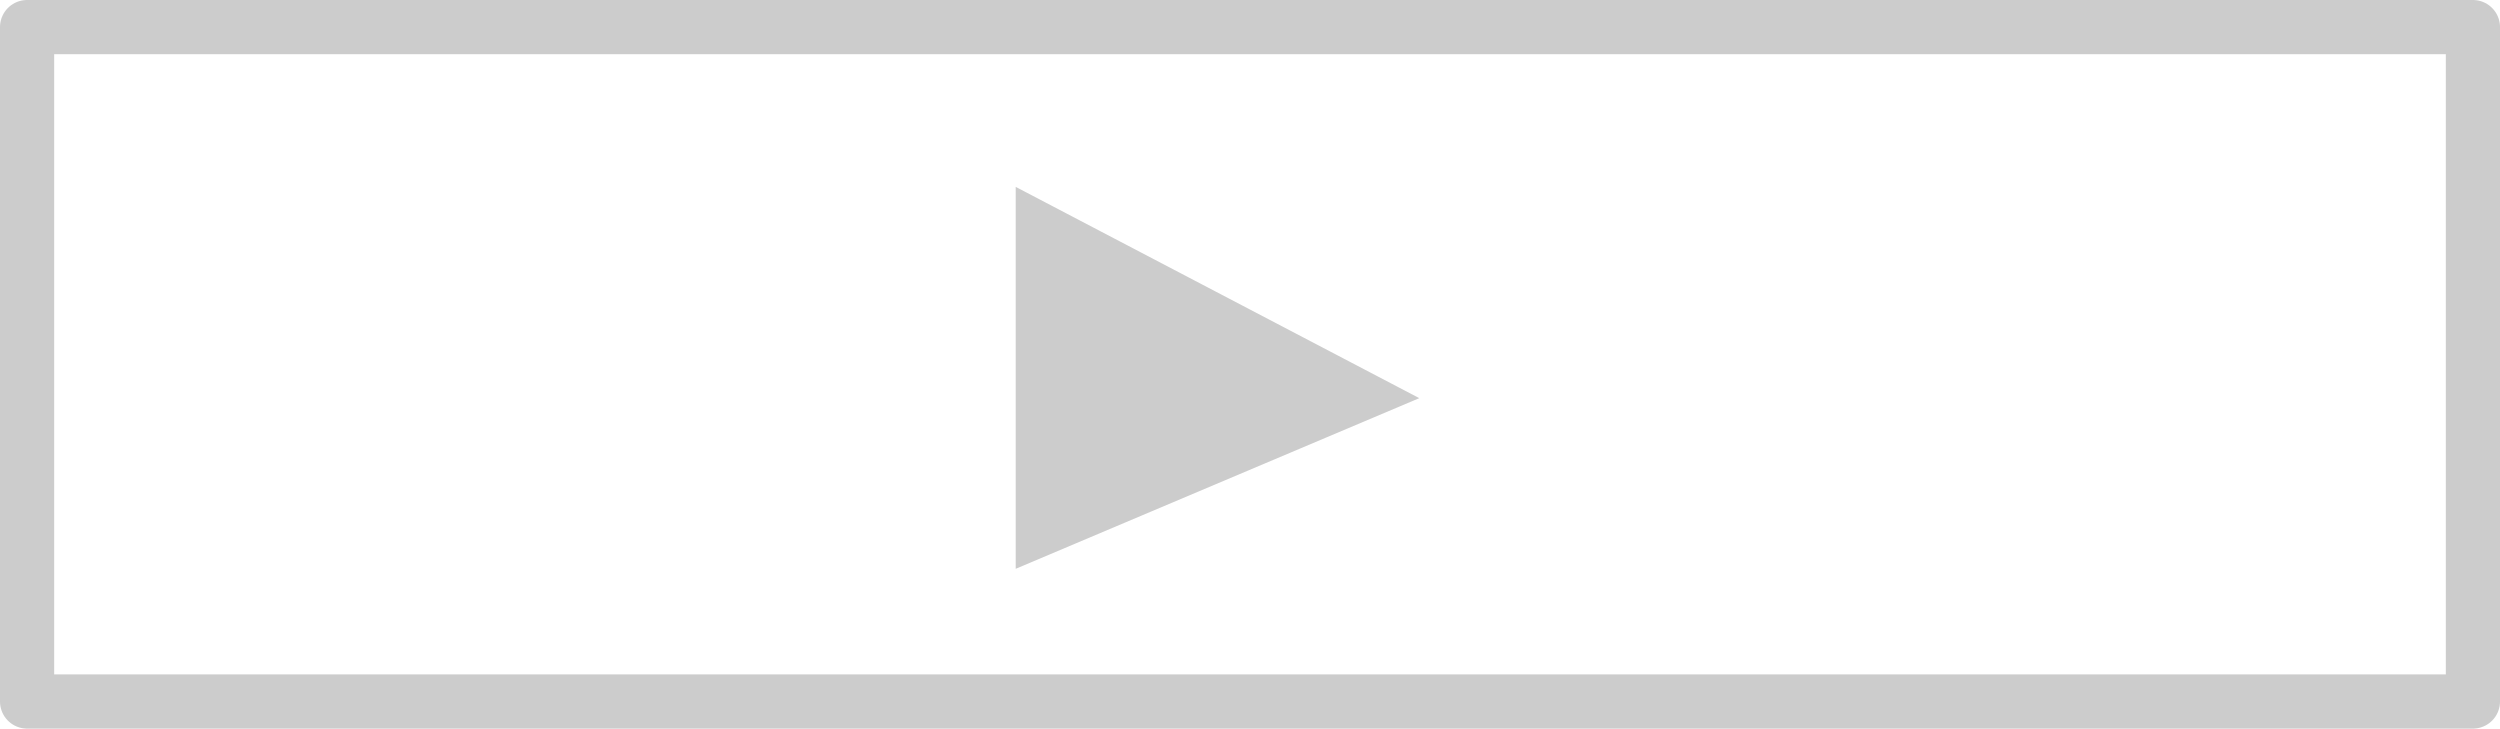 <?xml version="1.0" encoding="UTF-8" standalone="no"?>
<svg xmlns:xlink="http://www.w3.org/1999/xlink" height="14.795px" width="50.765px" xmlns="http://www.w3.org/2000/svg">
  <g transform="matrix(1.1, 0.0, 0.0, 1.1, 27.5, 7.425)">
    <use height="13.45" transform="matrix(1.0, 0.0, 0.0, 1.0, -25.0, -6.75)" width="46.15" xlink:href="#shape0"/>
  </g>
  <defs>
    <g id="shape0" transform="matrix(1.0, 0.0, 0.0, 1.0, 25.0, 6.75)">
      <path d="M-6.25 3.75 L-6.25 -3.3 1.2 0.6 -6.25 3.75" fill="#cccccc" fill-rule="evenodd" stroke="none"/>
      <path d="M20.65 -6.25 L20.65 6.2 -24.5 6.2 -24.5 -6.25 20.65 -6.25 Z" fill="none" stroke="#cccccc" stroke-linecap="round" stroke-linejoin="round" stroke-width="1.0"/>
    </g>
  </defs>
</svg>
